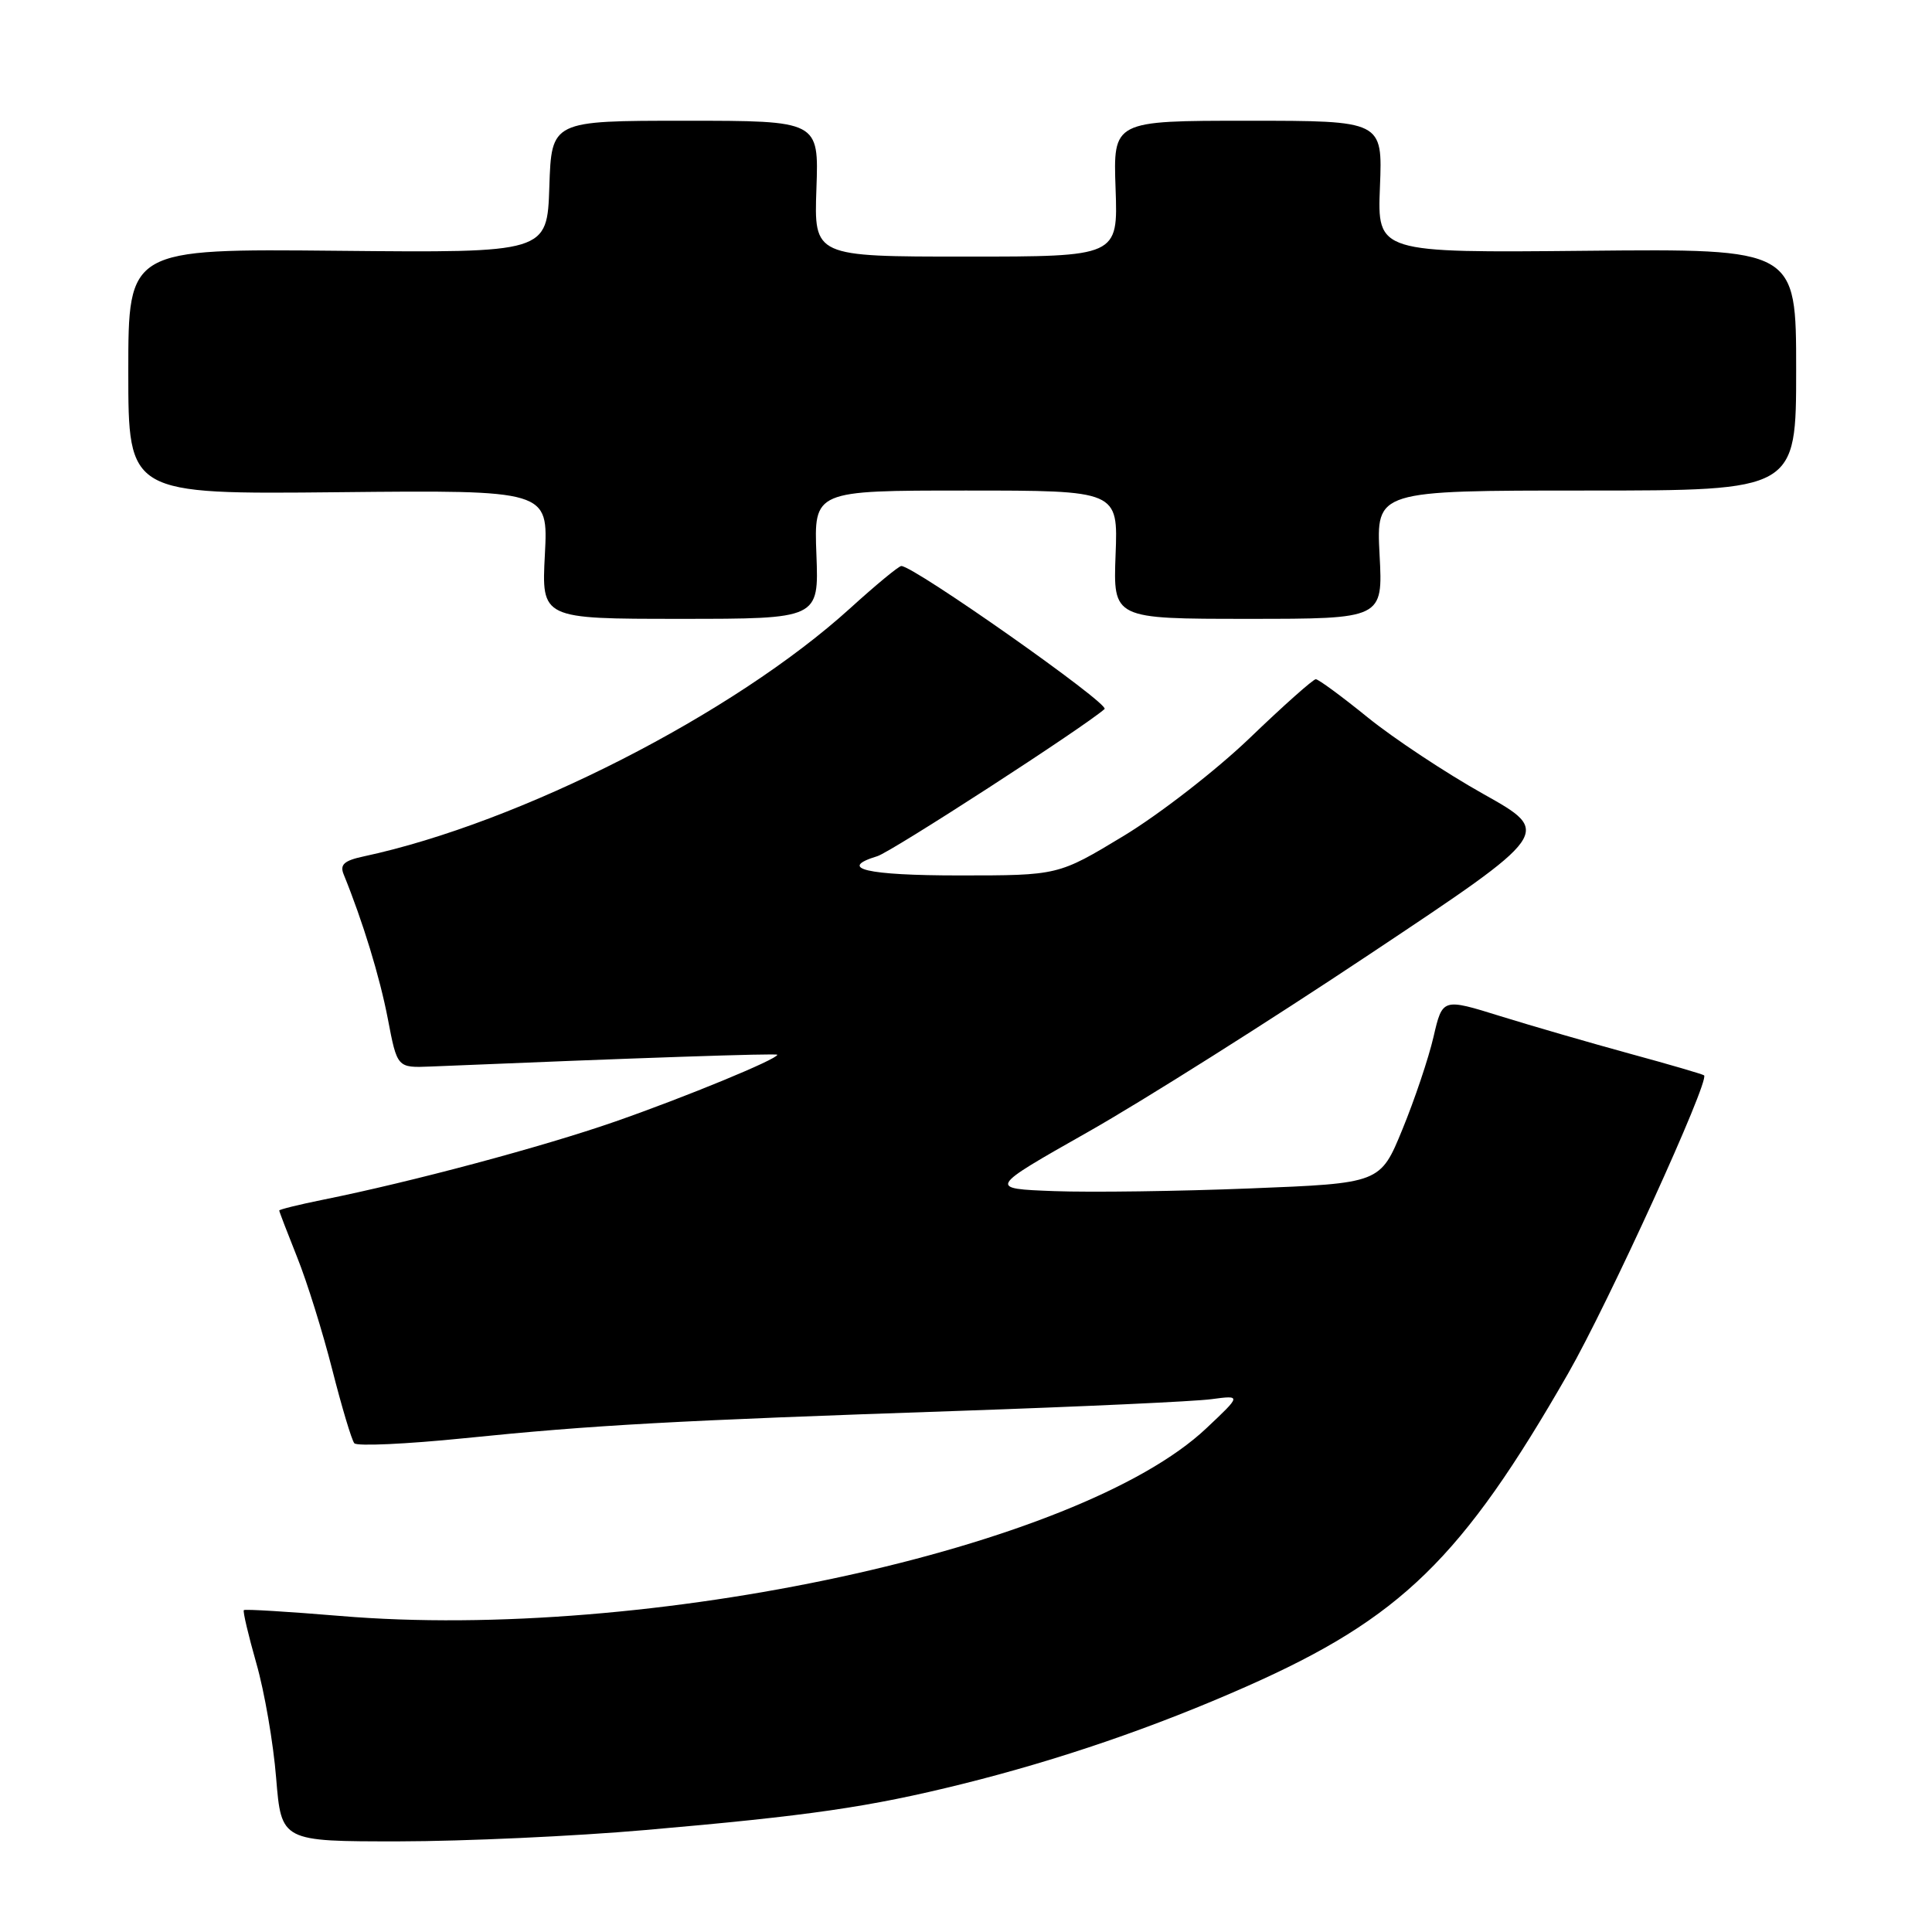 <?xml version="1.0" encoding="UTF-8" standalone="no"?>
<!DOCTYPE svg PUBLIC "-//W3C//DTD SVG 1.1//EN" "http://www.w3.org/Graphics/SVG/1.1/DTD/svg11.dtd" >
<svg xmlns="http://www.w3.org/2000/svg" xmlns:xlink="http://www.w3.org/1999/xlink" version="1.1" viewBox="0 0 256 256">
 <g >
 <path fill="currentColor"
d=" M 85.50 242.49 C 107.26 240.60 115.17 239.45 127.50 236.39 C 140.33 233.20 152.99 228.86 165.21 223.45 C 185.62 214.41 193.72 206.52 207.78 182.00 C 213.11 172.70 226.57 143.19 225.80 142.49 C 225.63 142.34 221.22 141.05 216.00 139.63 C 210.78 138.20 203.04 135.96 198.82 134.65 C 191.14 132.26 191.14 132.26 189.95 137.38 C 189.30 140.20 187.44 145.72 185.83 149.64 C 182.90 156.79 182.90 156.79 165.70 157.47 C 156.24 157.85 144.54 158.01 139.71 157.83 C 130.91 157.50 130.91 157.50 144.15 150.00 C 151.43 145.88 168.25 135.26 181.53 126.41 C 205.68 110.33 205.68 110.33 196.59 105.23 C 191.59 102.43 184.69 97.86 181.24 95.07 C 177.80 92.28 174.70 90.00 174.35 90.00 C 174.00 90.00 170.06 93.50 165.61 97.78 C 161.15 102.06 153.61 107.91 148.86 110.78 C 140.22 116.00 140.22 116.00 127.11 116.00 C 114.79 116.00 110.90 115.08 116.25 113.45 C 118.14 112.87 143.71 96.31 146.36 93.95 C 147.10 93.29 121.11 75.00 119.43 75.00 C 119.09 75.00 116.04 77.52 112.66 80.59 C 97.21 94.61 68.91 109.04 48.18 113.48 C 45.61 114.03 45.01 114.56 45.53 115.84 C 48.09 122.14 50.32 129.43 51.39 135.00 C 52.63 141.50 52.63 141.50 57.07 141.32 C 84.49 140.17 103.00 139.55 103.00 139.76 C 103.00 140.35 90.87 145.35 81.55 148.60 C 71.91 151.96 54.53 156.61 42.75 158.98 C 39.59 159.62 37.00 160.26 37.00 160.40 C 37.00 160.54 38.07 163.32 39.37 166.58 C 40.68 169.83 42.77 176.55 44.03 181.50 C 45.29 186.45 46.60 190.83 46.95 191.24 C 47.30 191.65 53.86 191.35 61.54 190.57 C 78.70 188.82 89.30 188.24 127.00 186.95 C 143.22 186.39 158.30 185.70 160.50 185.40 C 164.50 184.87 164.50 184.87 159.84 189.26 C 142.99 205.17 85.80 217.56 45.05 214.12 C 38.20 213.55 32.47 213.20 32.31 213.35 C 32.16 213.51 32.91 216.68 33.97 220.41 C 35.04 224.13 36.22 230.96 36.59 235.59 C 37.28 244.00 37.28 244.00 52.89 243.99 C 61.47 243.98 76.15 243.31 85.50 242.49 Z  M 108.18 73.50 C 107.85 65.00 107.85 65.00 128.00 65.00 C 148.15 65.00 148.15 65.00 147.82 73.50 C 147.50 82.00 147.50 82.00 165.38 82.00 C 183.25 82.00 183.25 82.00 182.80 73.50 C 182.36 65.00 182.36 65.00 210.18 65.00 C 238.00 65.00 238.00 65.00 238.00 48.98 C 238.00 32.96 238.00 32.96 210.25 33.23 C 182.50 33.50 182.50 33.50 182.85 24.75 C 183.20 16.00 183.20 16.00 165.35 16.00 C 147.50 16.00 147.50 16.00 147.82 25.00 C 148.14 34.00 148.14 34.00 128.00 34.00 C 107.86 34.00 107.86 34.00 108.18 25.00 C 108.50 16.00 108.50 16.00 90.79 16.00 C 73.08 16.00 73.08 16.00 72.79 24.75 C 72.50 33.50 72.50 33.50 44.75 33.23 C 17.00 32.96 17.00 32.96 17.00 49.23 C 17.00 65.50 17.00 65.50 44.82 65.22 C 72.64 64.94 72.64 64.94 72.20 73.47 C 71.75 82.00 71.75 82.00 90.12 82.00 C 108.50 82.00 108.50 82.00 108.18 73.50 Z "/>
</g>
</svg>